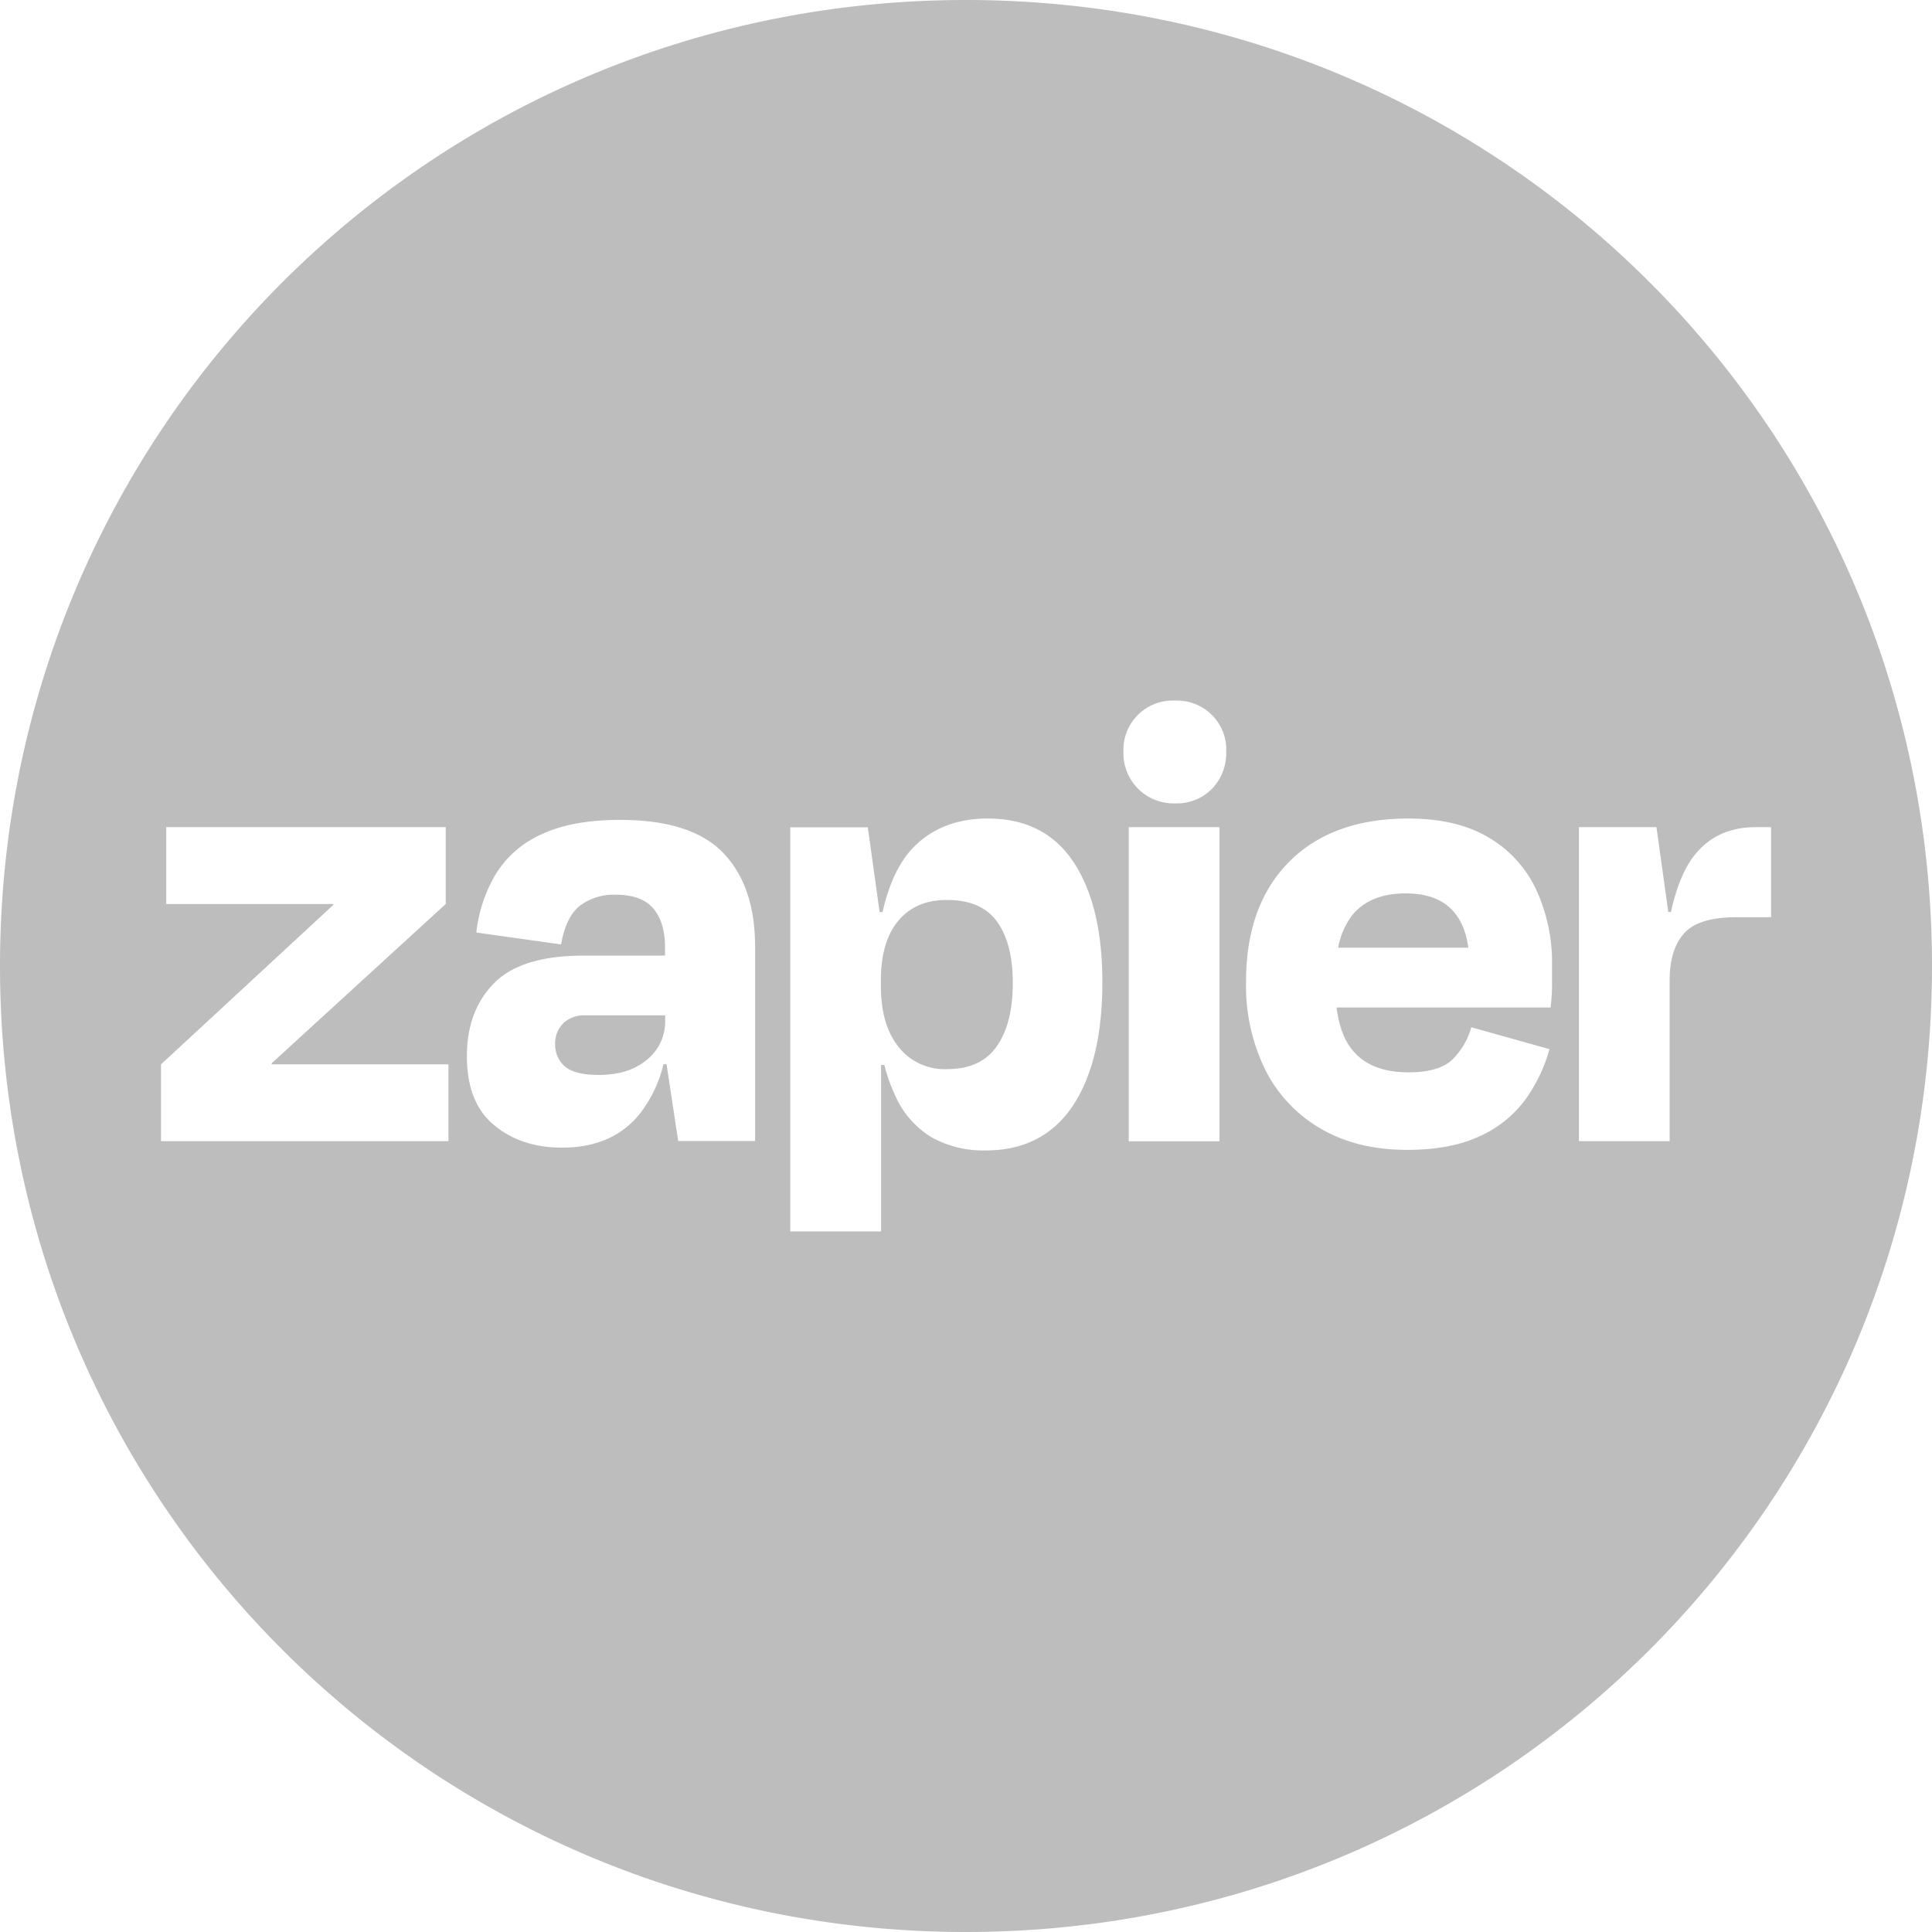 <svg xmlns="http://www.w3.org/2000/svg" width="32" height="32" viewBox="0 0 24 24"><path fill="#bdbdbd" d="M12 0C5.352 0 0 5.352 0 12s5.352 12 12 12s12-5.352 12-12S18.648 0 12 0Zm2.63 8.703a.612.612 0 0 1 .562.388c.03.079.045.163.04.247a.632.632 0 0 1-.176.46a.61.61 0 0 1-.457.182a.623.623 0 0 1-.6-.393a.621.621 0 0 1-.043-.25a.612.612 0 0 1 .643-.634h.031zm-2.36 1.465c.471 0 .826.18 1.065.54c.239.36.359.857.359 1.493c0 .659-.124 1.172-.37 1.54c-.248.367-.607.55-1.08.55a1.32 1.32 0 0 1-.666-.16a1.136 1.136 0 0 1-.448-.501a2.108 2.108 0 0 1-.144-.4h-.041v2.067H9.817v-5.02h.963l.147 1.053h.036c.081-.354.208-.621.38-.8c.234-.24.542-.362.926-.362zm5.225 0c.4 0 .733.078.996.235c.258.15.464.376.591.646c.137.297.204.62.198.947v.242c0 .075-.006.167-.017.277h-2.66c.03.234.098.416.208.542c.15.176.379.264.686.264c.258 0 .441-.055.551-.165a.899.899 0 0 0 .229-.395l.971.272c-.063.23-.168.446-.308.638c-.148.195-.344.35-.568.448c-.24.11-.537.165-.893.165c-.412 0-.767-.087-1.066-.26a1.75 1.75 0 0 1-.692-.728a2.37 2.37 0 0 1-.242-1.103c0-.631.178-1.126.534-1.486c.357-.359.85-.539 1.482-.539zm-9.793.017c.592 0 1.02.137 1.283.411c.263.275.395.662.395 1.161v2.417h-.955l-.145-.954h-.038a1.621 1.621 0 0 1-.282.6c-.227.291-.552.436-.975.436c-.34.001-.623-.092-.848-.28c-.225-.186-.337-.472-.337-.856c0-.375.112-.677.337-.906c.225-.228.595-.343 1.111-.343h1.013v-.104c0-.208-.049-.366-.144-.48c-.097-.115-.252-.172-.466-.172a.695.695 0 0 0-.452.14c-.114.093-.19.253-.229.477l-1.053-.148c.028-.254.109-.5.238-.72c.135-.22.333-.393.568-.498c.253-.12.579-.181.98-.181zm-5.637.09h3.472v.955l-2.164 1.98l.003.012h2.195v.954H2v-.954l2.143-1.983l-.003-.009H2.065Zm11.957 0h1.127v3.902h-1.127Zm5.592 0h.963l.147 1.054h.033c.07-.316.17-.555.301-.716c.184-.225.435-.338.753-.338h.19v1.119h-.429c-.317 0-.535.067-.653.202c-.119.134-.178.328-.178.58v2h-1.127zm-2.152.823c-.29 0-.51.088-.658.263a.93.93 0 0 0-.181.412h1.617c-.061-.45-.32-.675-.778-.675zm-5.696.082c-.257-.002-.459.083-.604.255c-.146.172-.219.42-.219.743v.074c0 .319.073.57.219.753a.727.727 0 0 0 .604.276c.28 0 .486-.095.618-.286c.132-.19.198-.451.197-.786c0-.324-.064-.577-.194-.758c-.129-.18-.336-.271-.62-.271zM7.23 12.613a.376.376 0 0 0-.234.099a.357.357 0 0 0-.1.263a.356.356 0 0 0 .12.272c.08.07.22.106.424.106c.247 0 .446-.062.597-.189a.607.607 0 0 0 .226-.486v-.065H7.23z"/></svg>